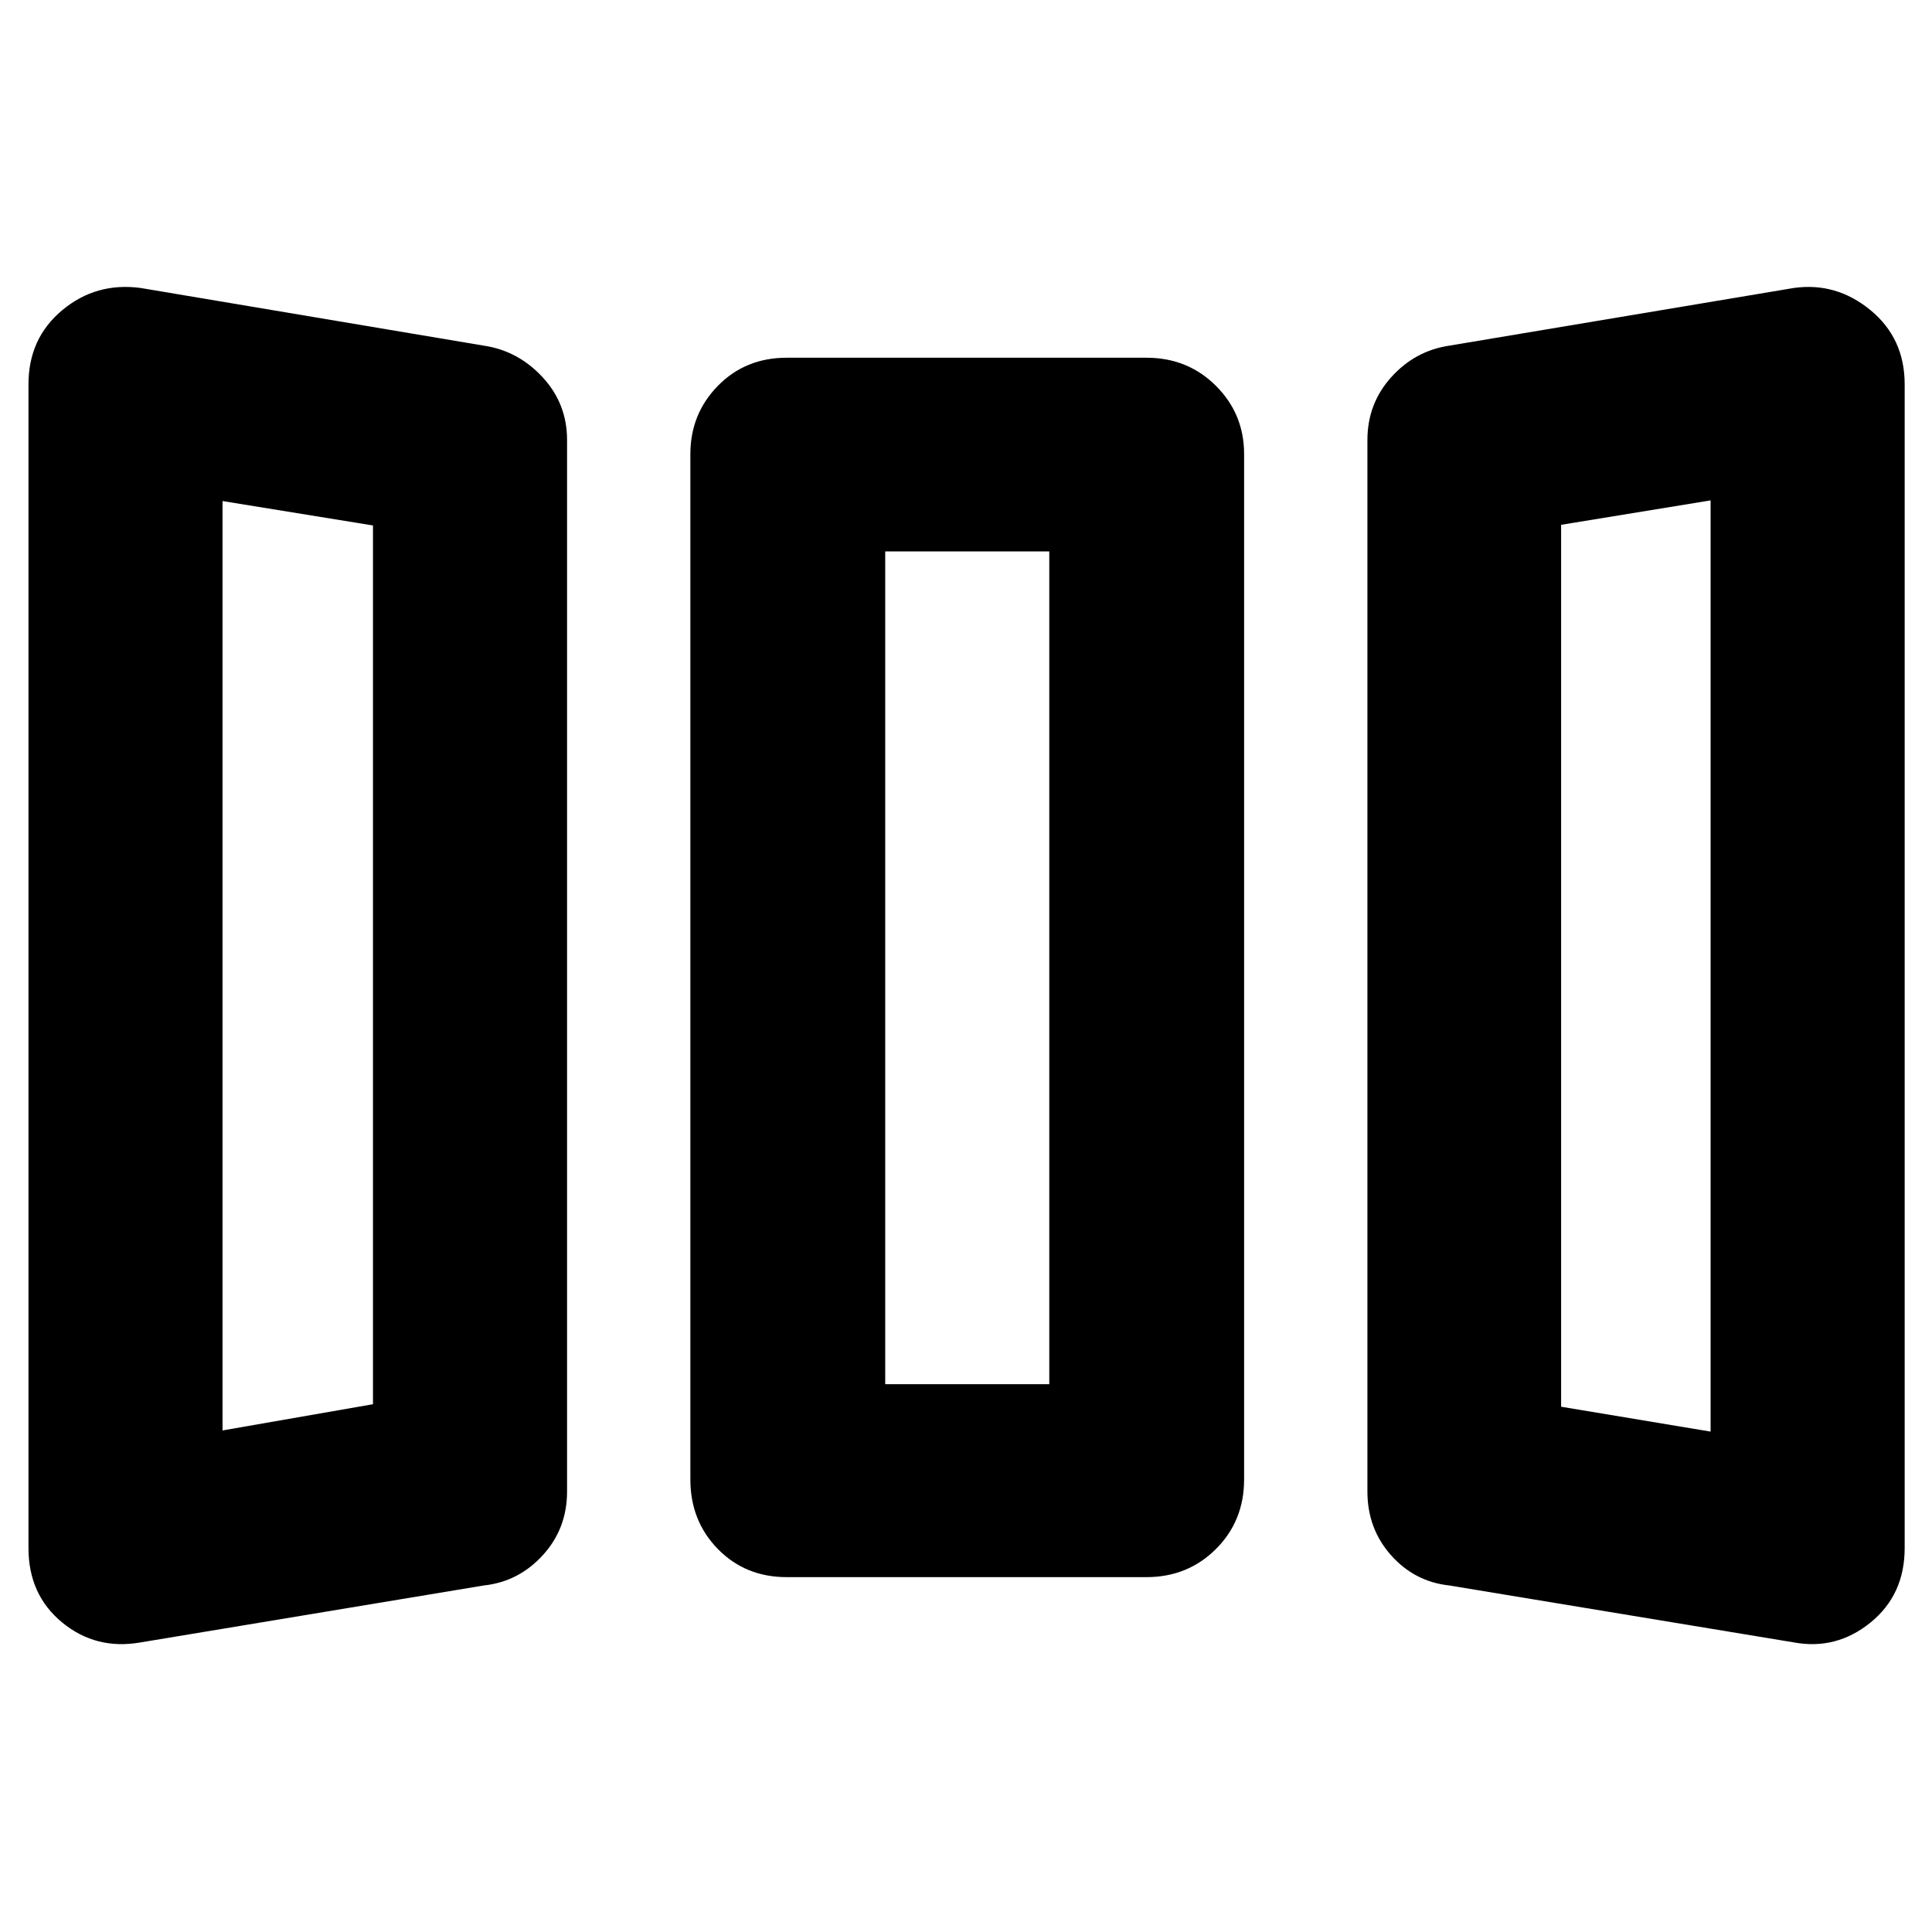 <svg xmlns="http://www.w3.org/2000/svg" height="40" viewBox="0 -960 960 960" width="40"><path d="M69.88-143.9q-22.16 3.9-38.95-9.87-16.78-13.77-16.78-37.01v-578.25q0-22.87 16.78-36.85 16.79-13.99 38.95-11.03l170.53 28.66q17.02 2.53 29.19 15.67 12.17 13.15 12.17 31.22v522.48q0 18.45-12.05 31.64-12.05 13.2-29.31 15.05L69.88-143.9Zm321.05-32.43q-20.54 0-34.21-13.96-13.68-13.96-13.68-34.59v-509.48q0-19.97 13.68-33.93 13.67-13.96 34.21-13.96h178.71q20.53 0 34.54 13.96 14.01 13.96 14.01 33.93v509.48q0 20.63-14.01 34.59-14.01 13.96-34.54 13.96H390.93Zm329.23 4.14q-17.26-1.85-28.98-15.05-11.72-13.19-11.72-31.64v-522.48q0-18.07 11.84-31.22 11.83-13.14 28.86-15.67l171.19-28.66q21.11-2.96 38.09 11.03 16.98 13.98 16.98 36.85v578.25q0 23.24-16.98 37.01t-38.09 9.87l-171.19-28.29Zm-609.58-77.03 74.75-13.03V-698.9l-74.75-12.13v461.81Zm329.28-22.98h81.52V-686h-81.52v413.8Zm410.13 23.55v-462.71l-74.28 12.13v438.22l74.28 12.36Zm-739.41-.57 74.75-13.03-74.75 13.03Zm329.28-22.98h81.52-81.52Zm410.13 23.55-74.28-12.36 74.28 12.36Z"/></svg>